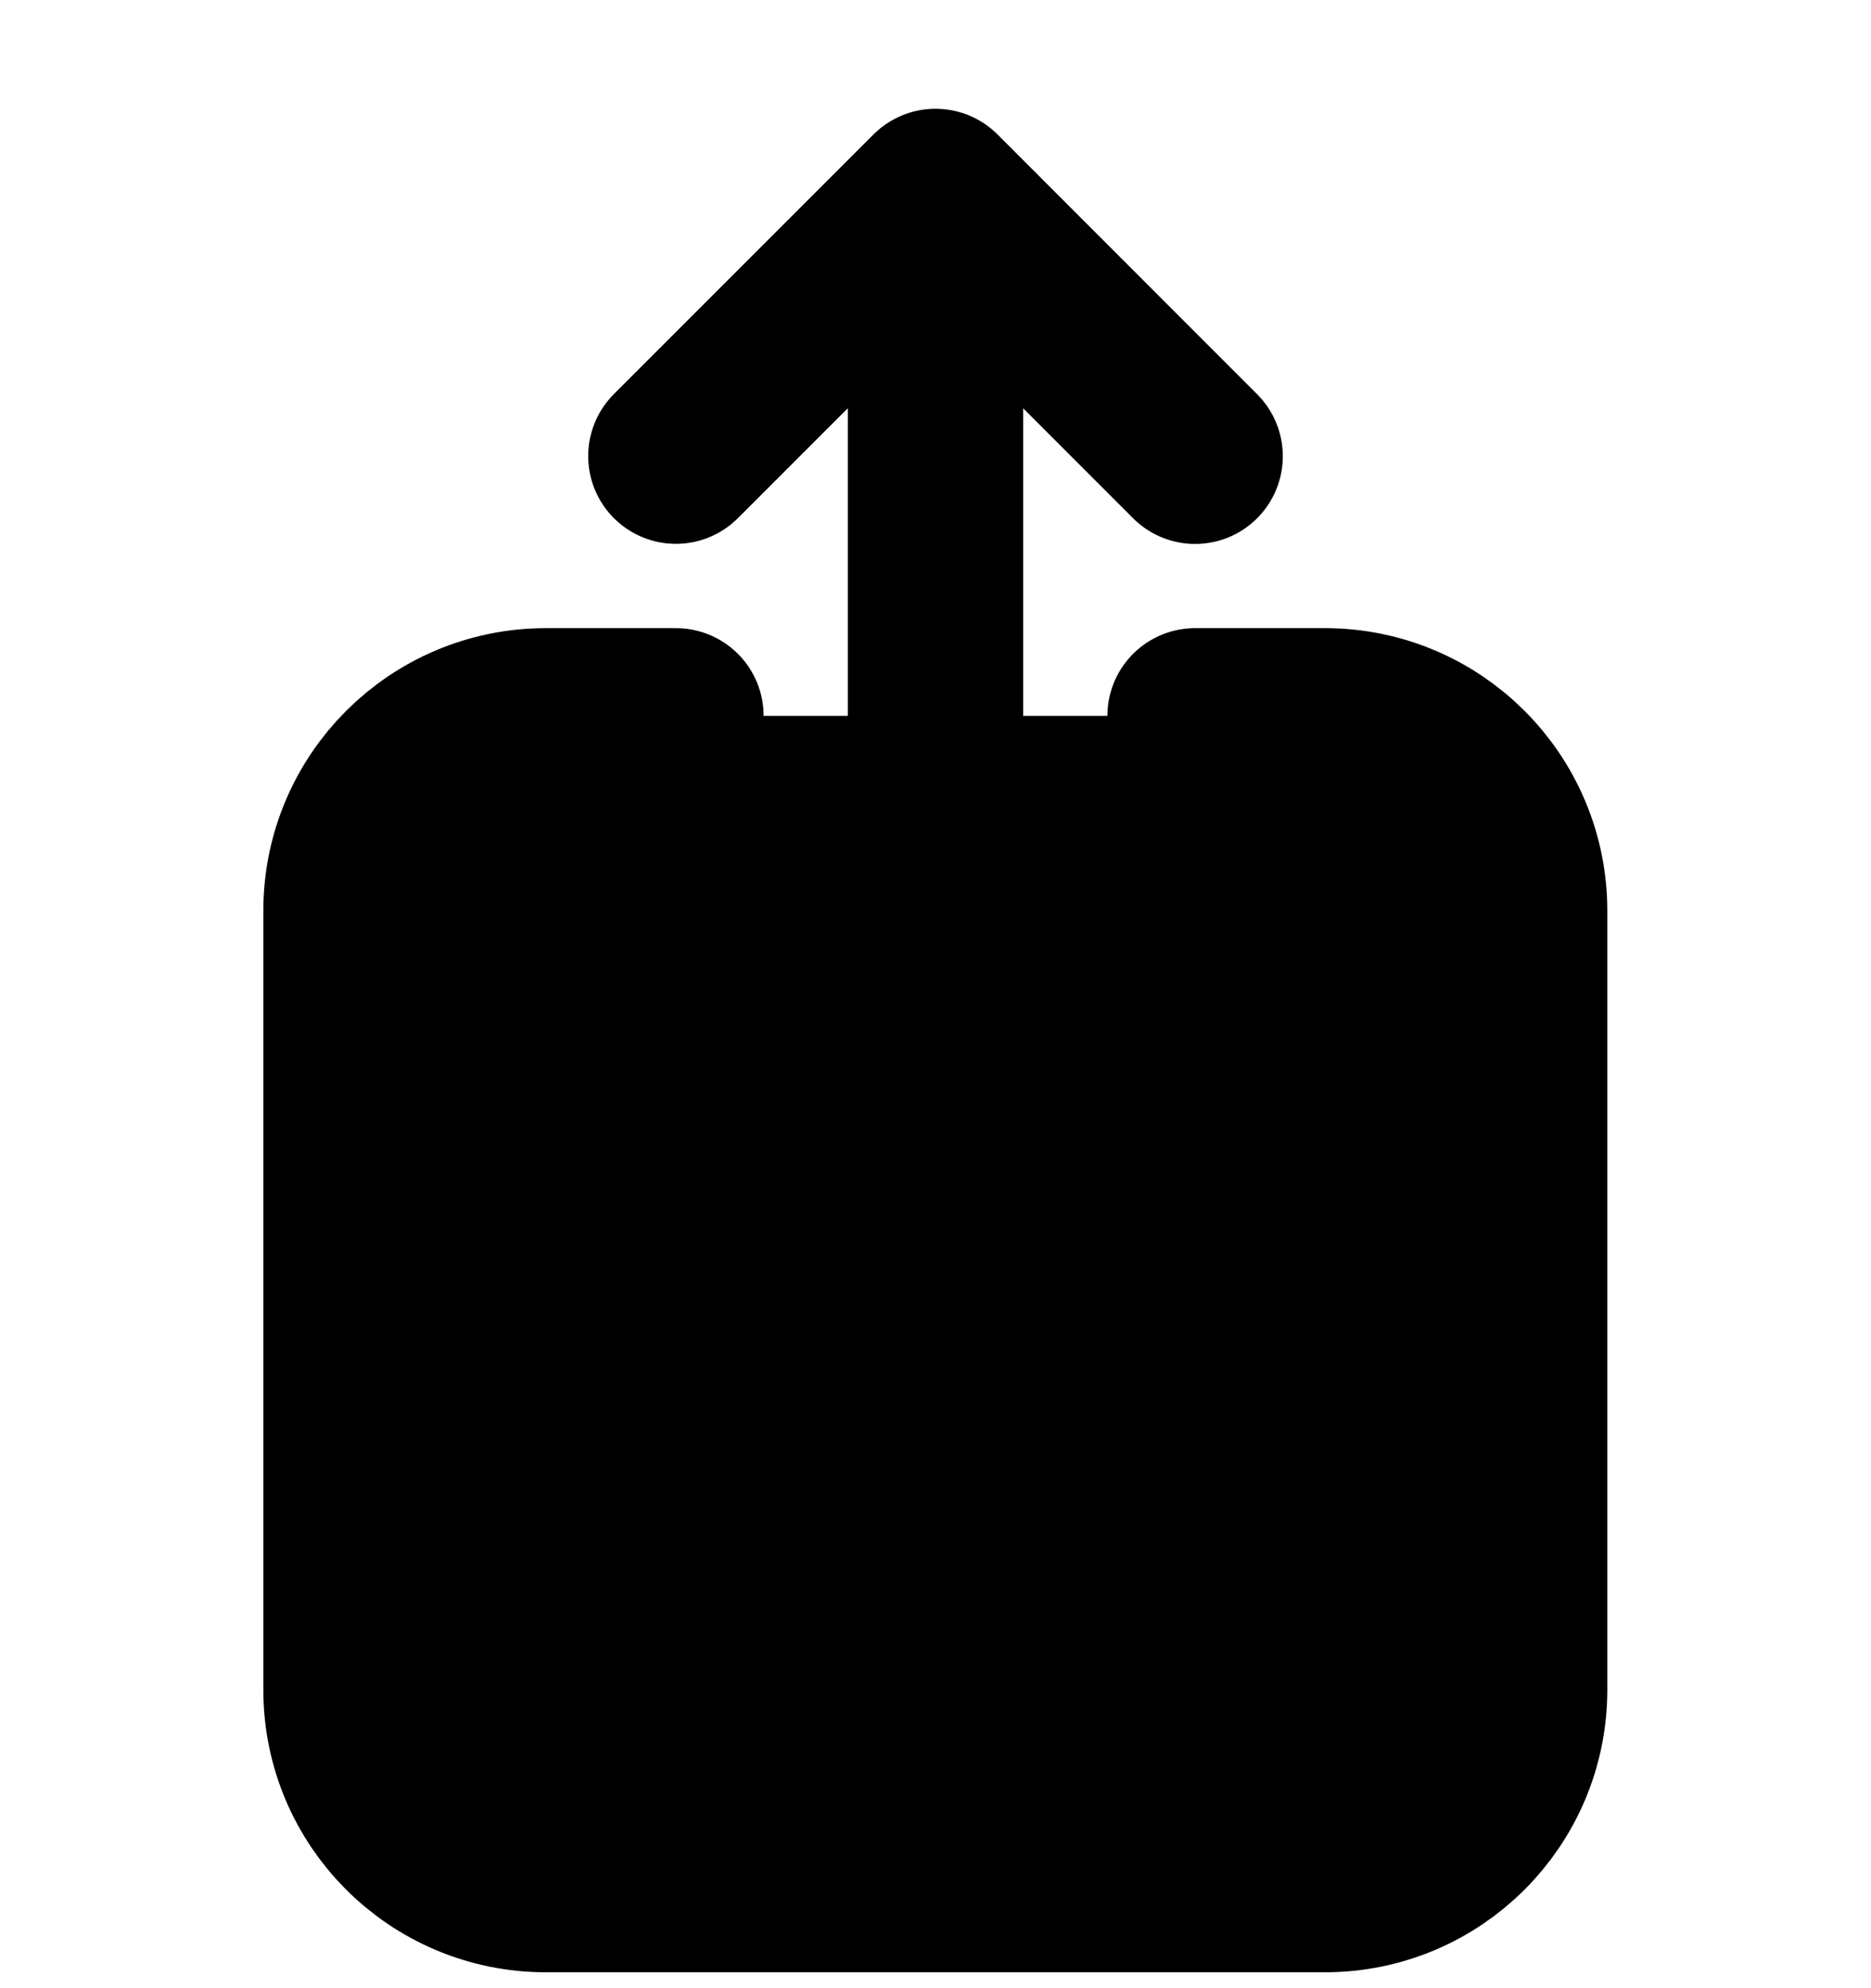 <svg viewBox="0 0 16 17">
  <g clip-path="url(#a)">
    <path stroke="currentColor" stroke-linecap="round" stroke-linejoin="round" stroke-width="1.5" d="M5.78 6.121H4.668c-.92 0-1.666.746-1.666 1.666v6.662c0 .92.746 1.665 1.666 1.665h6.662c.92 0 1.665-.745 1.665-1.665V7.787c0-.92-.745-1.666-1.665-1.666h-1.11m0-2.22L8 1.68m0 0L5.78 3.9M8 1.68v9.438"/>
  </g>
  <defs>
    <clipPath id="a">
      <path d="M0 0h16v16H0z" transform="translate(0 .897)"/>
    </clipPath>
  </defs>
</svg>
